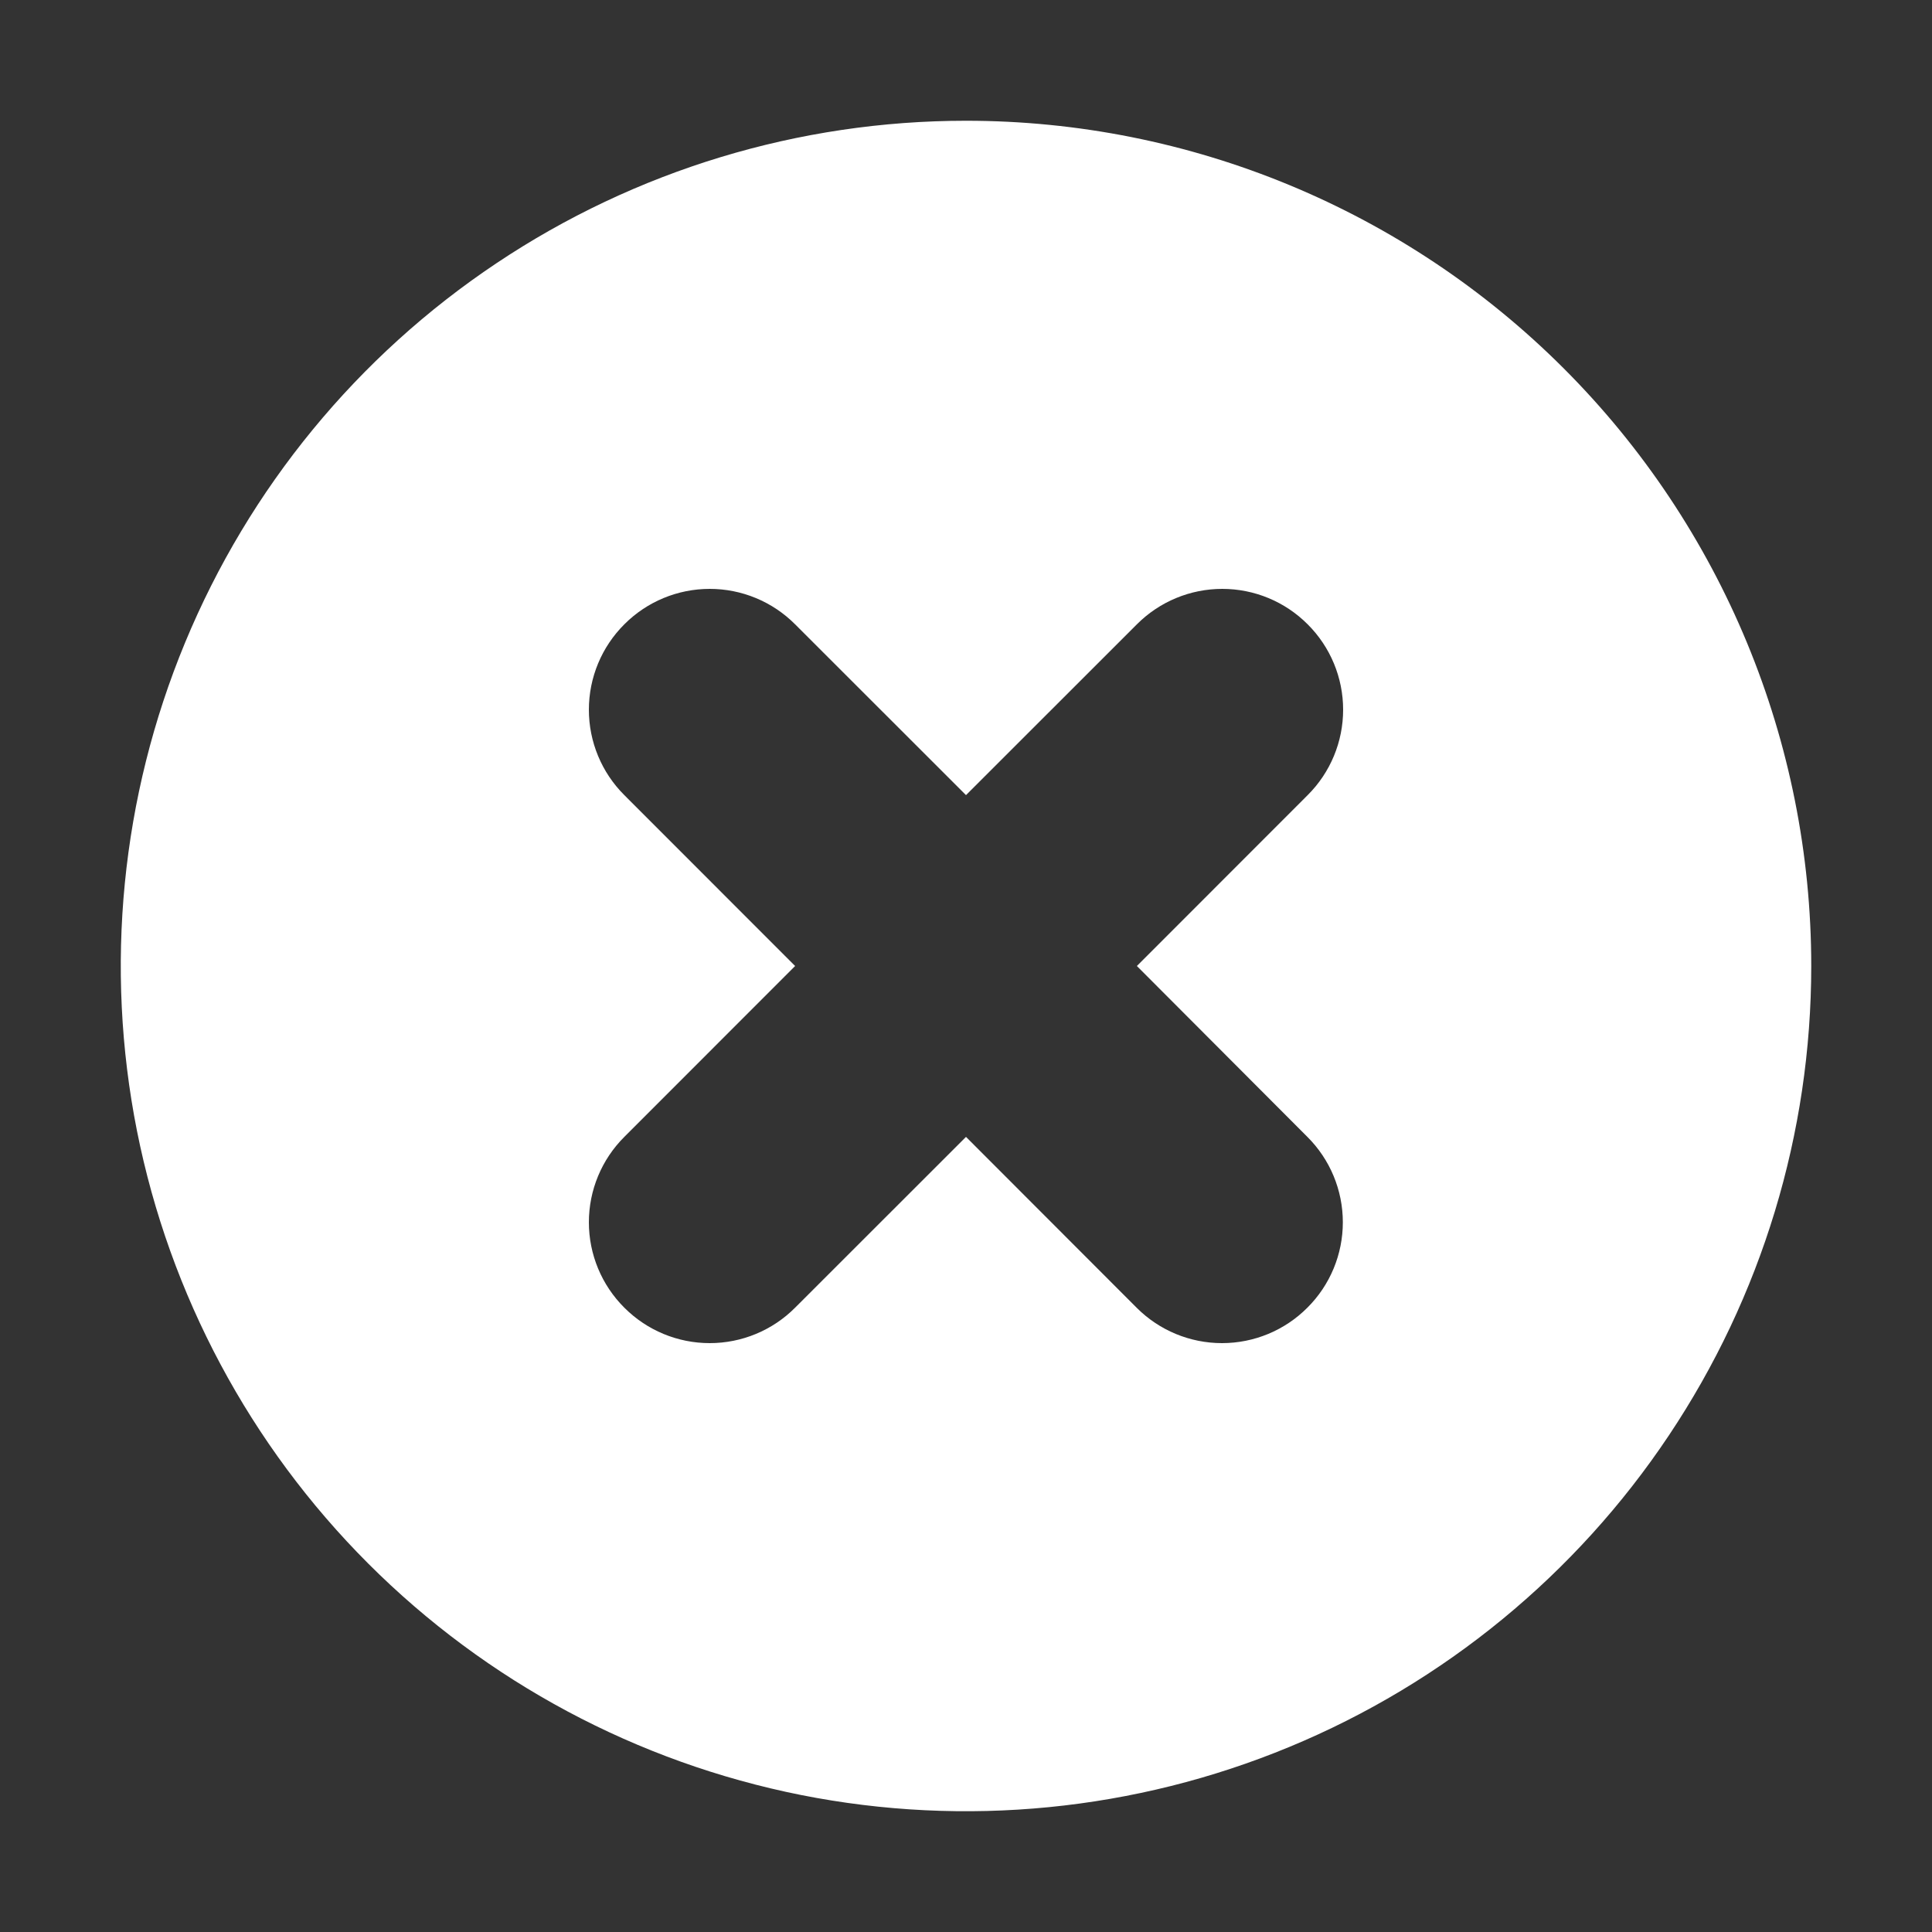 <svg width="20" height="20" viewBox="0 0 20 20" fill="none" xmlns="http://www.w3.org/2000/svg">
<rect x="0" y="0" width="20" height="20" fill="#333333" stroke="none"/>
<path d="M10 1.25C8.269 1.25 6.578 1.763 5.139 2.725C3.7 3.686 2.578 5.053 1.916 6.652C1.254 8.25 1.081 10.01 1.418 11.707C1.756 13.404 2.589 14.963 3.813 16.187C5.037 17.411 6.596 18.244 8.293 18.582C9.99 18.919 11.75 18.746 13.348 18.084C14.947 17.422 16.314 16.3 17.275 14.861C18.237 13.422 18.75 11.731 18.75 10C18.75 7.679 17.828 5.454 16.187 3.813C14.546 2.172 12.321 1.25 10 1.25ZM13.534 11.769C13.769 12.003 13.901 12.321 13.901 12.653C13.901 12.985 13.769 13.303 13.534 13.537C13.3 13.772 12.982 13.904 12.65 13.904C12.318 13.904 12 13.772 11.766 13.537L10 11.769L8.231 13.537C7.997 13.772 7.679 13.904 7.347 13.904C7.015 13.904 6.697 13.772 6.463 13.537C6.228 13.303 6.096 12.985 6.096 12.653C6.096 12.321 6.228 12.003 6.463 11.769L8.231 10L6.463 8.231C6.228 7.997 6.096 7.679 6.096 7.347C6.096 7.015 6.228 6.697 6.463 6.463C6.697 6.228 7.015 6.096 7.347 6.096C7.679 6.096 7.997 6.228 8.231 6.463L10 8.231L11.769 6.463C12.003 6.228 12.321 6.096 12.653 6.096C12.985 6.096 13.303 6.228 13.537 6.463C13.772 6.697 13.904 7.015 13.904 7.347C13.904 7.679 13.772 7.997 13.537 8.231L11.769 10L13.534 11.769Z" fill="#FFFFFF"/>
</svg>

